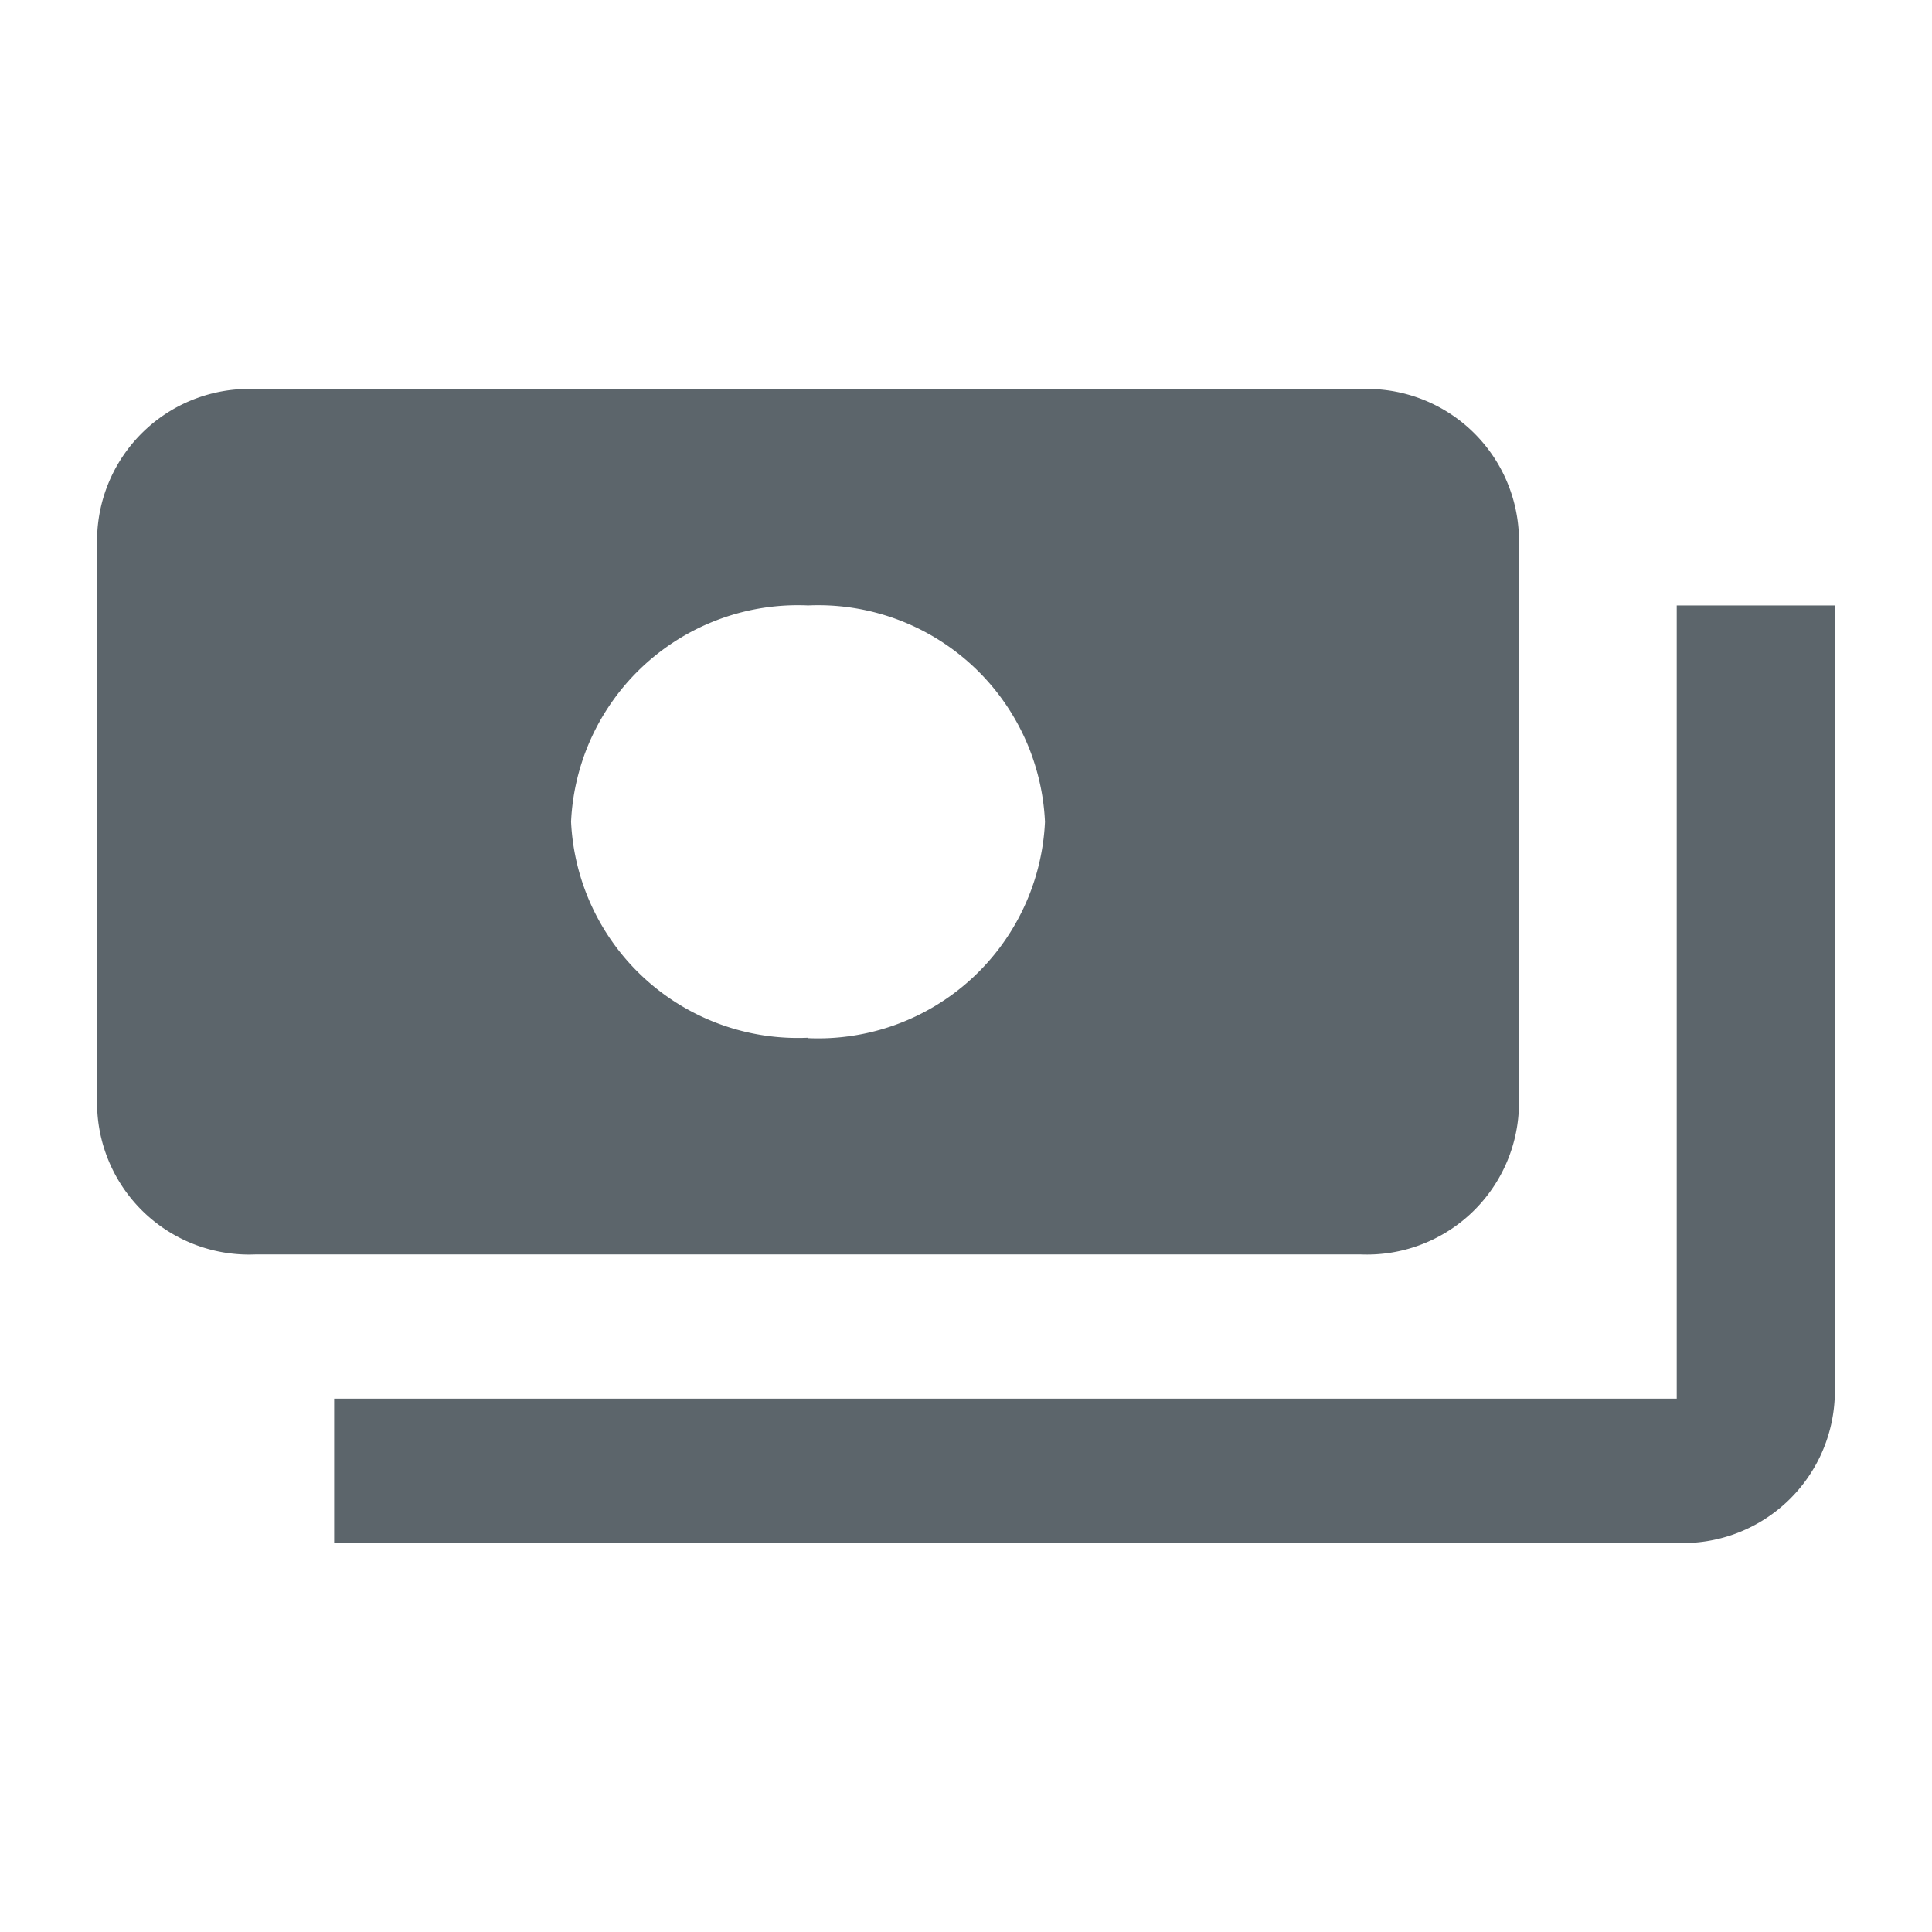 <svg id="payments-24px_1_" data-name="payments-24px (1)" xmlns="http://www.w3.org/2000/svg" width="24" height="24" viewBox="0 0 24 24">
  <path id="Path_123" data-name="Path 123" d="M0,0H24V24H0Z" fill="none"/>
  <path id="Path_124" data-name="Path 124" d="M18.659,12.958V5.792A1.888,1.888,0,0,0,16.7,4H2.962A1.888,1.888,0,0,0,1,5.792v7.167A1.888,1.888,0,0,0,2.962,14.75H16.7A1.888,1.888,0,0,0,18.659,12.958Zm-8.83-.9A2.82,2.82,0,0,1,6.886,9.375,2.82,2.82,0,0,1,9.83,6.688a2.82,2.82,0,0,1,2.943,2.688A2.82,2.82,0,0,1,9.83,12.063ZM22.583,6.688v9.854a1.888,1.888,0,0,1-1.962,1.792H3.943V16.542H20.621V6.688Z" transform="translate(0.208 0.833)" fill="#5c656b"/>
</svg>
